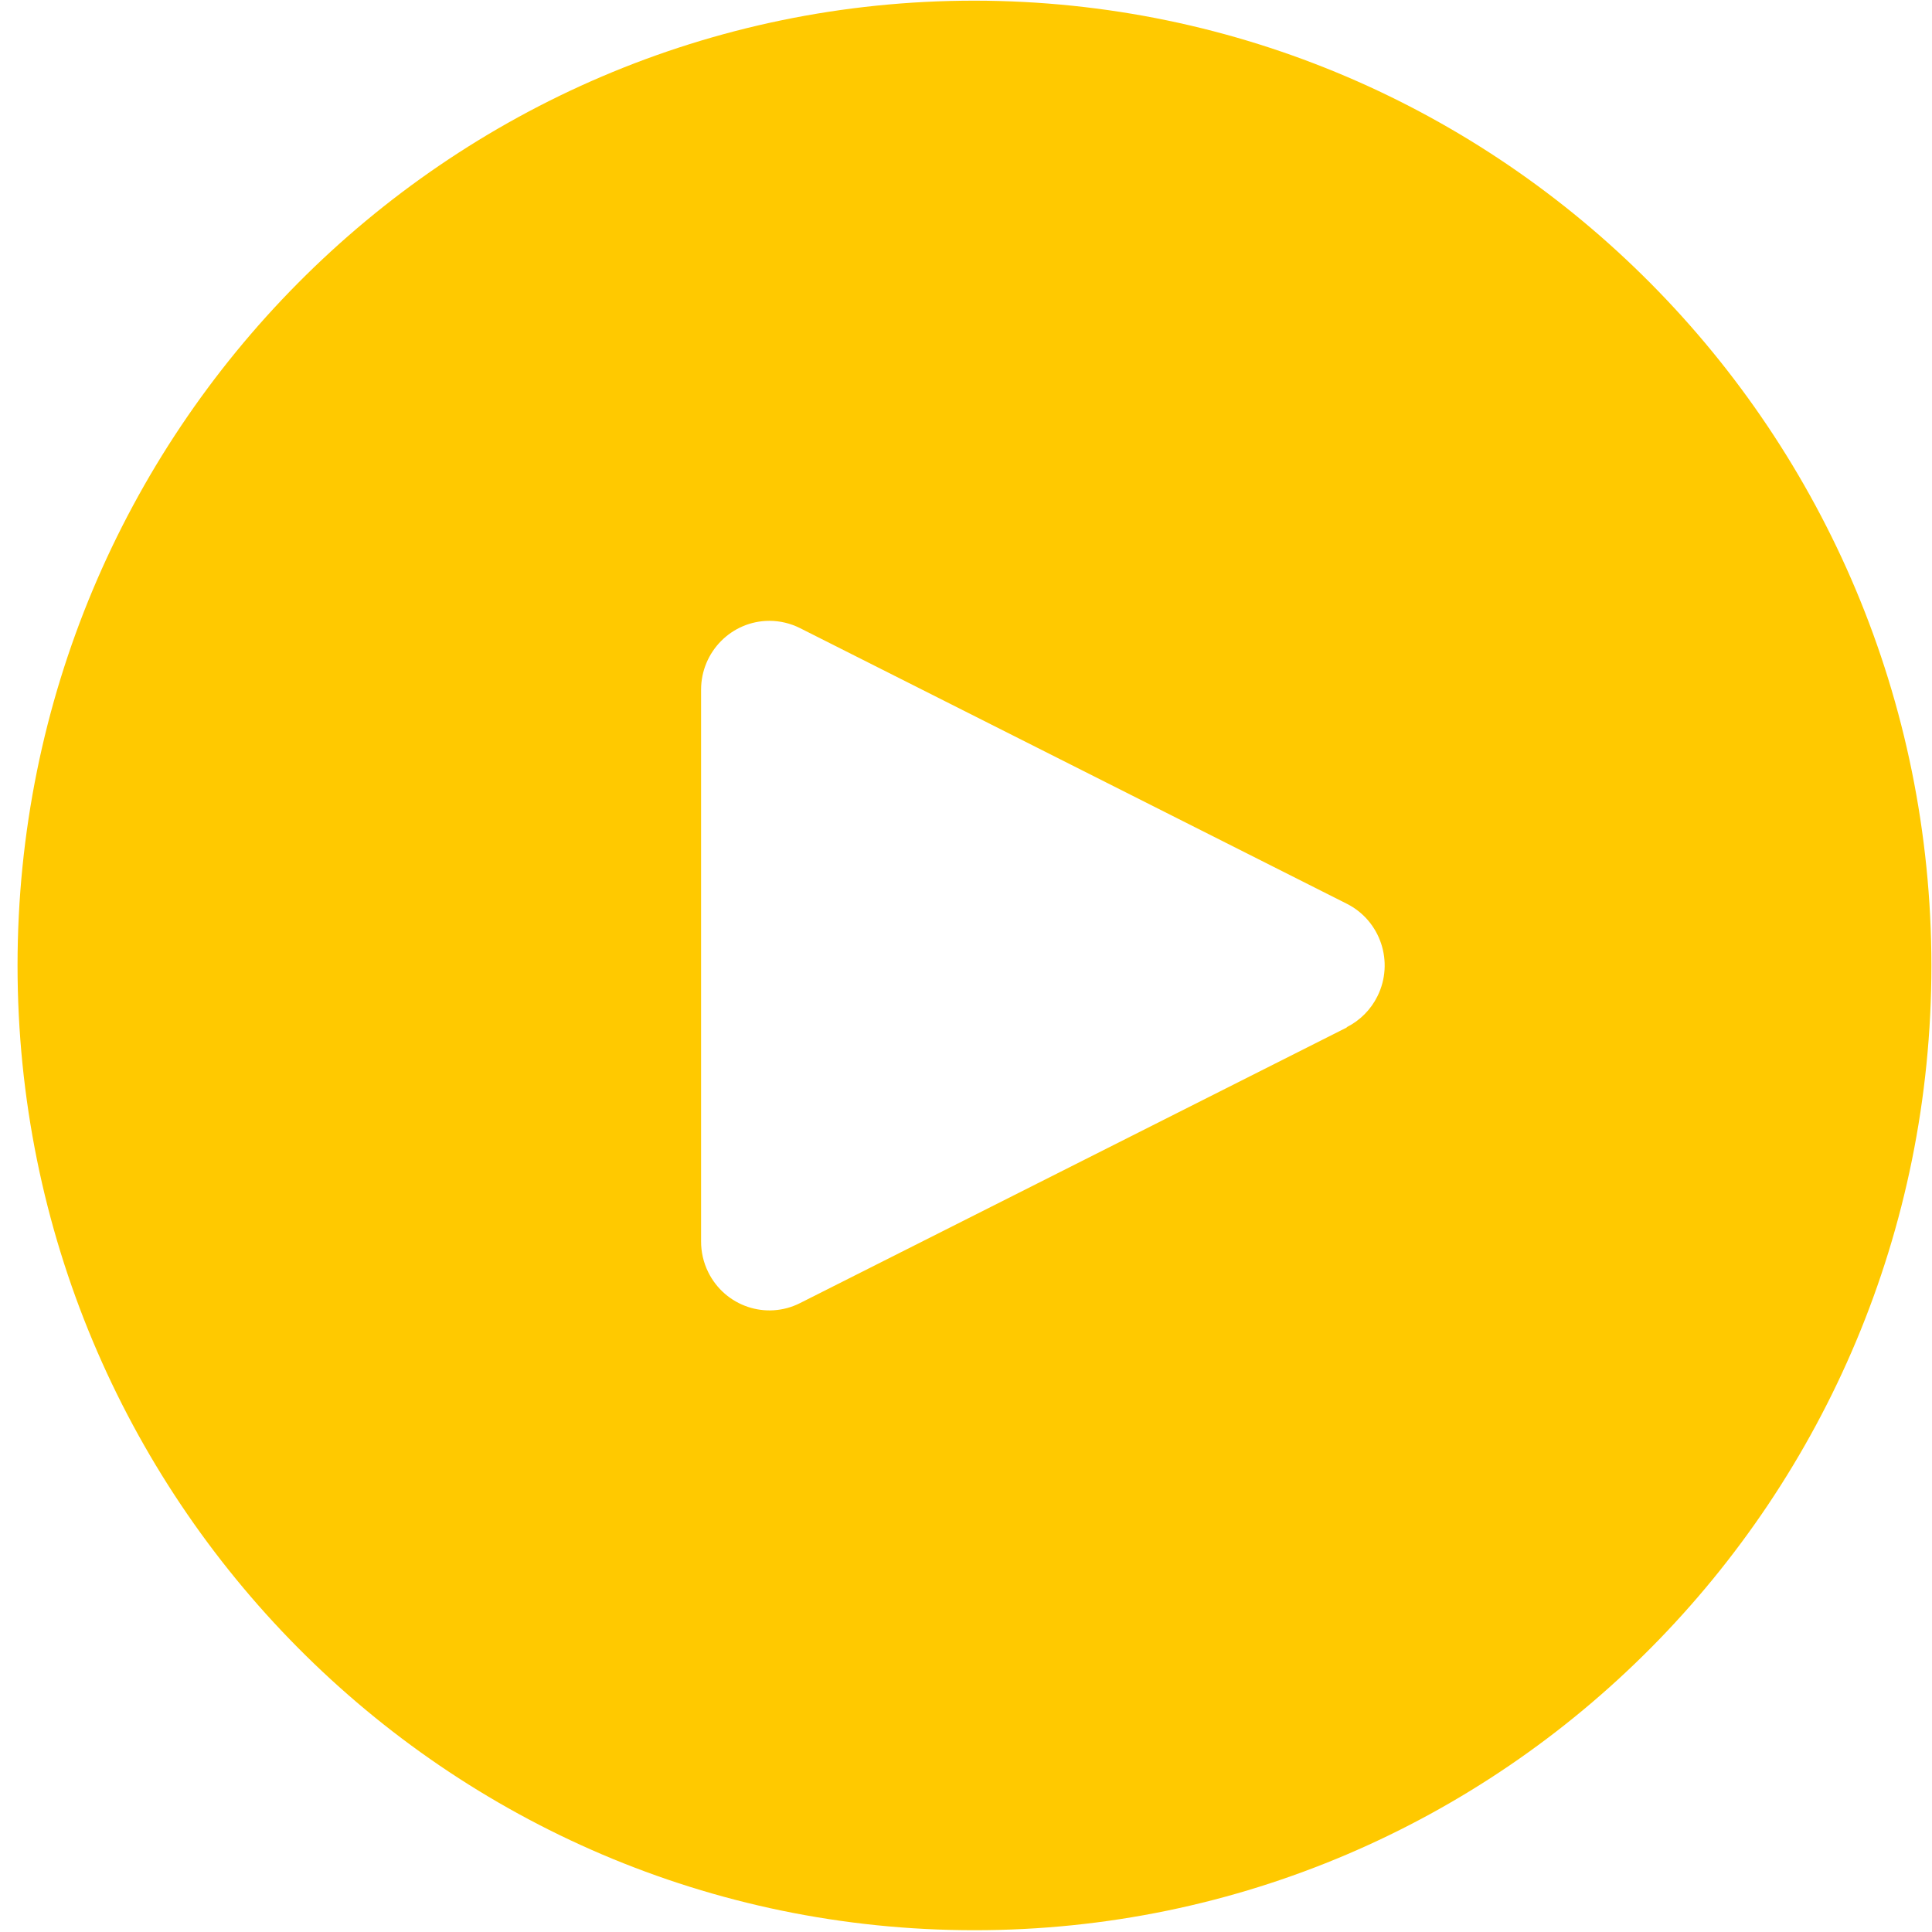 <svg width="50" height="50" viewBox="0 0 50 50" fill="none" xmlns="http://www.w3.org/2000/svg">
<path id="Play" d="M25.22 0.017C11.542 0.017 0.454 11.196 0.454 24.986C0.454 38.775 11.542 49.954 25.22 49.954C38.897 49.954 49.985 38.775 49.985 24.986C49.971 11.202 38.891 0.032 25.22 0.017ZM35.649 25.781C35.478 26.128 35.199 26.409 34.855 26.582V26.591L20.703 33.725C19.829 34.165 18.767 33.808 18.33 32.926C18.206 32.676 18.142 32.4 18.144 32.12V17.852C18.143 16.867 18.935 16.068 19.912 16.067C20.187 16.067 20.458 16.132 20.703 16.255L34.855 23.389C35.73 23.829 36.085 24.9 35.649 25.781Z" fill="#FFC900"/>
</svg>
